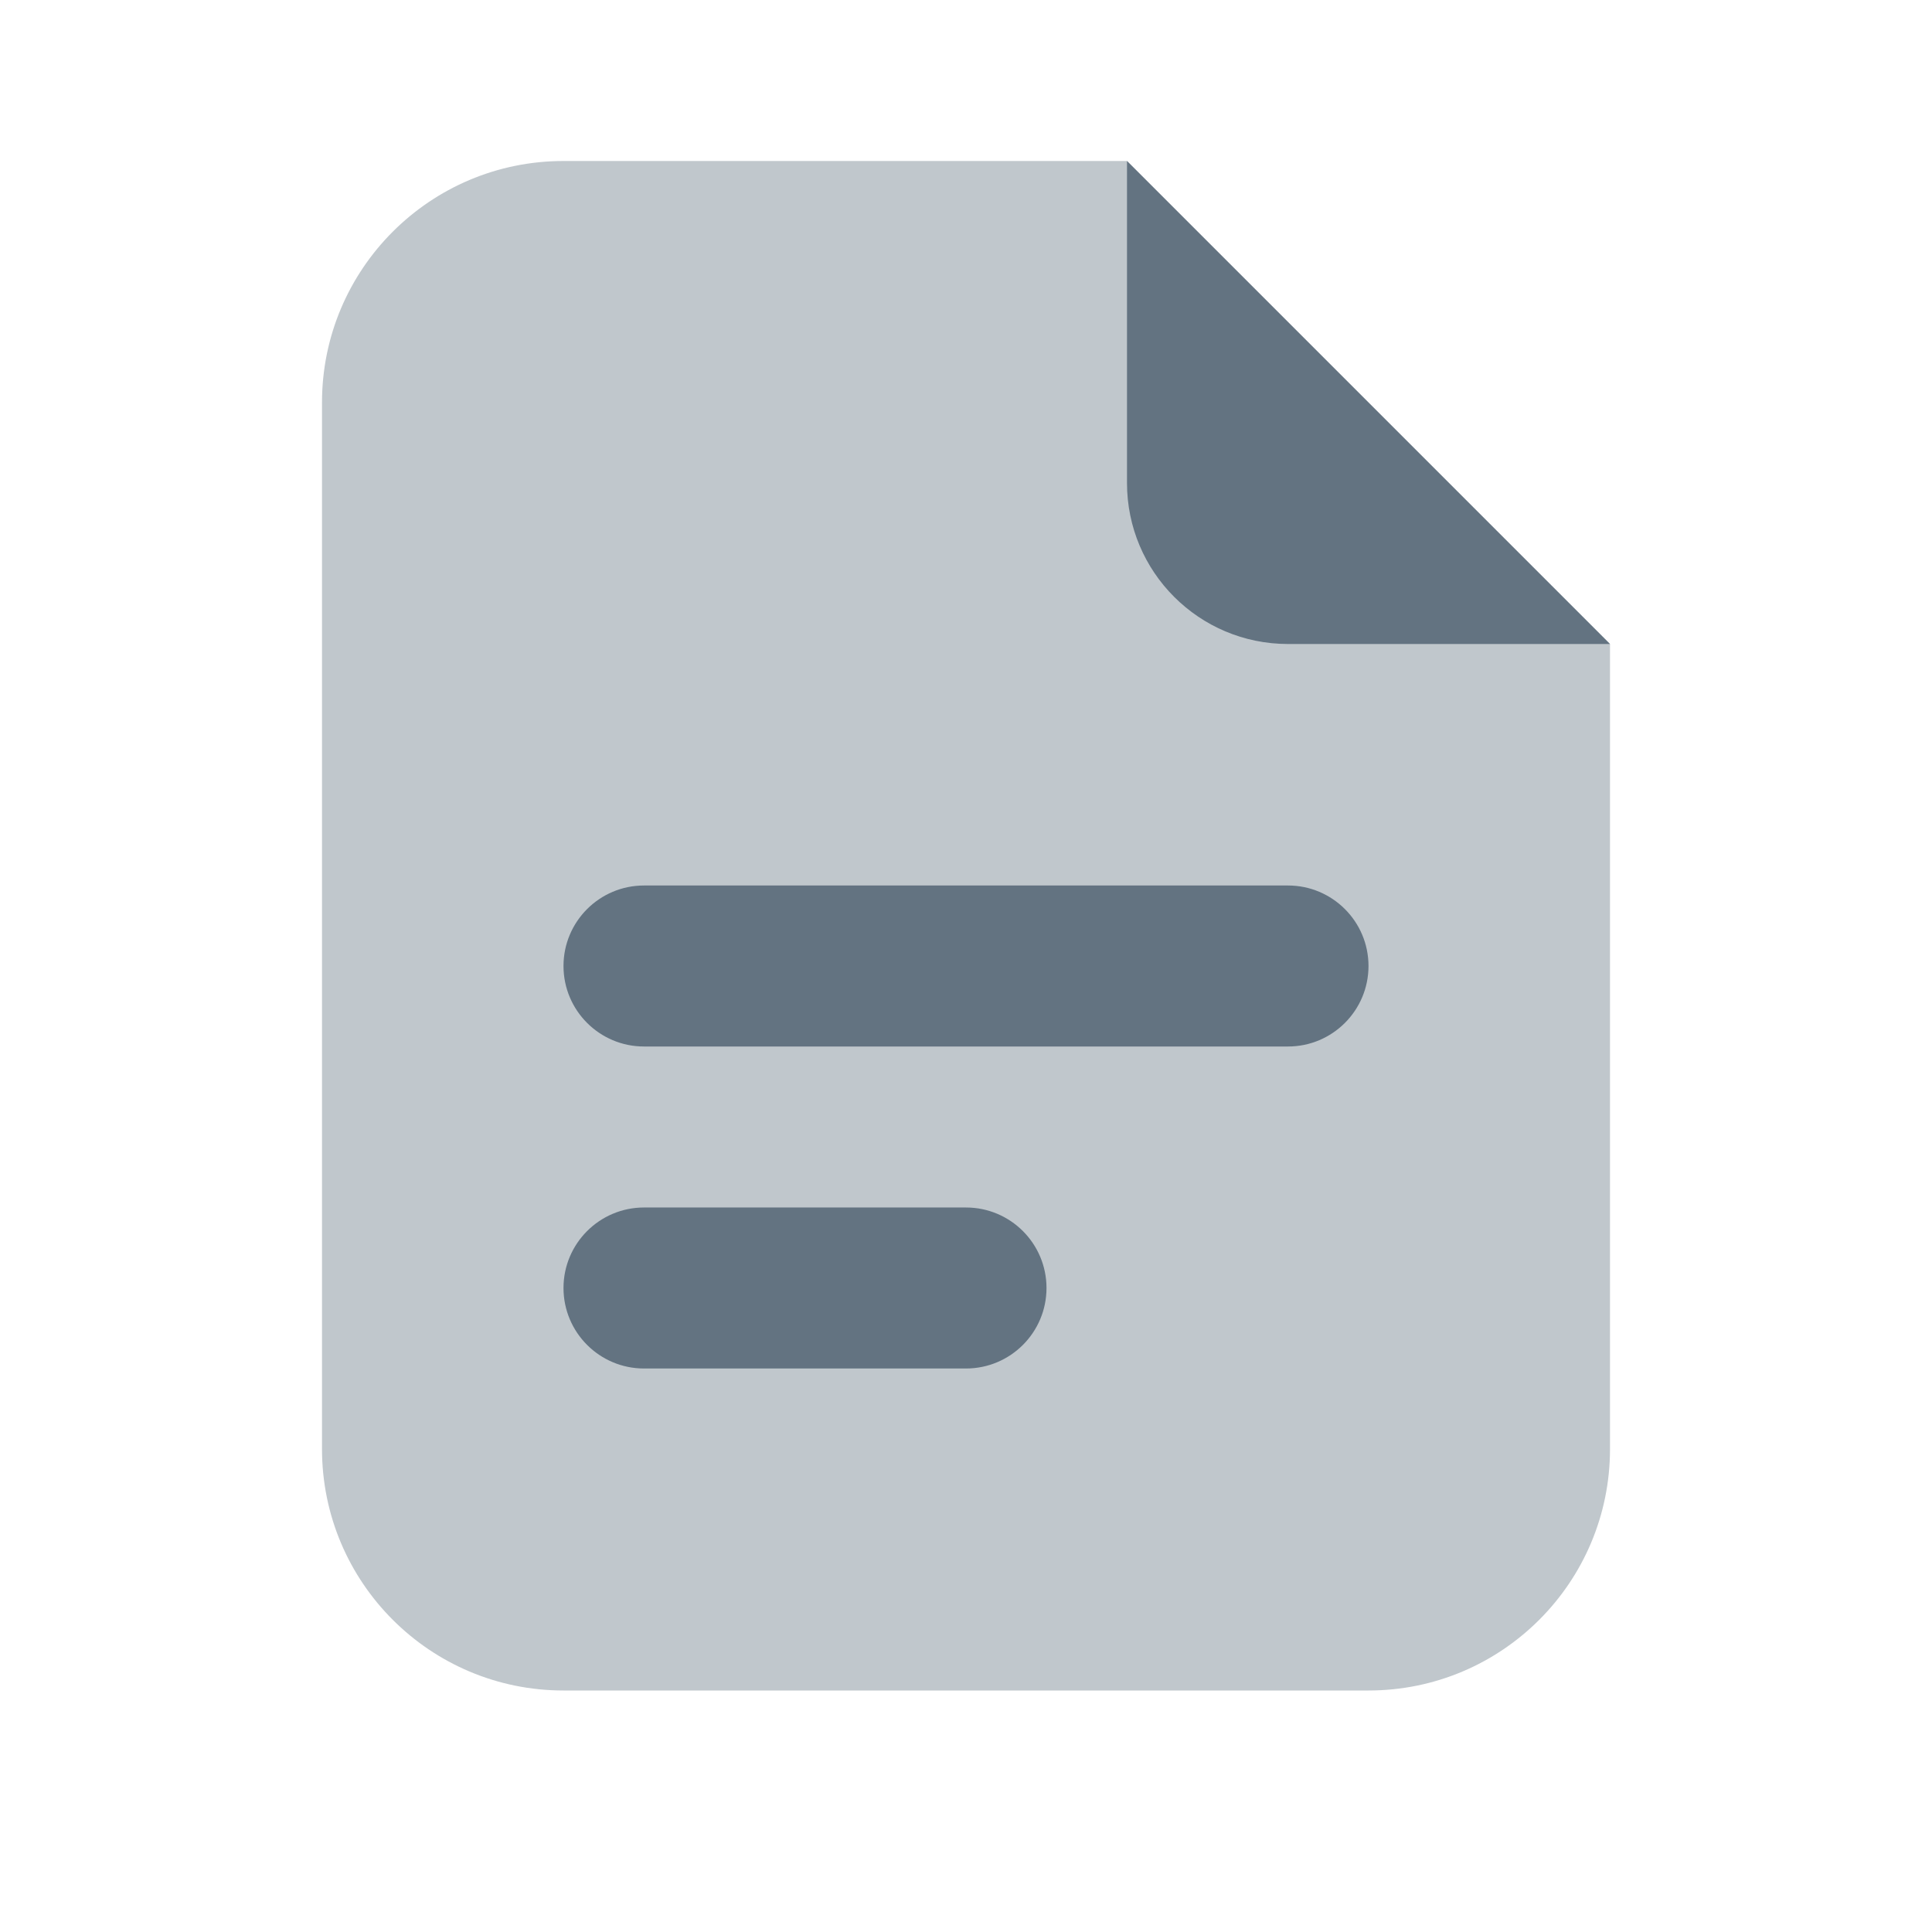 <svg xmlns="http://www.w3.org/2000/svg"  viewBox="0 0 24 24" width="48px" height="48px" fill="#637381"><path d="M4,18V5c0-1.657,1.343-3,3-3l7,0l6,6v10c0,1.657-1.343,3-3,3H7C5.343,21,4,19.657,4,18z" opacity=".4"/><path d="M14,6V2l6,6h-4C14.895,8,14,7.105,14,6z"/><path d="M12,17H8c-0.552,0-1-0.448-1-1s0.448-1,1-1h4c0.552,0,1,0.448,1,1S12.552,17,12,17z"/><g><path d="M16,13H8c-0.552,0-1-0.448-1-1s0.448-1,1-1h8c0.552,0,1,0.448,1,1S16.552,13,16,13z"/></g></svg>
